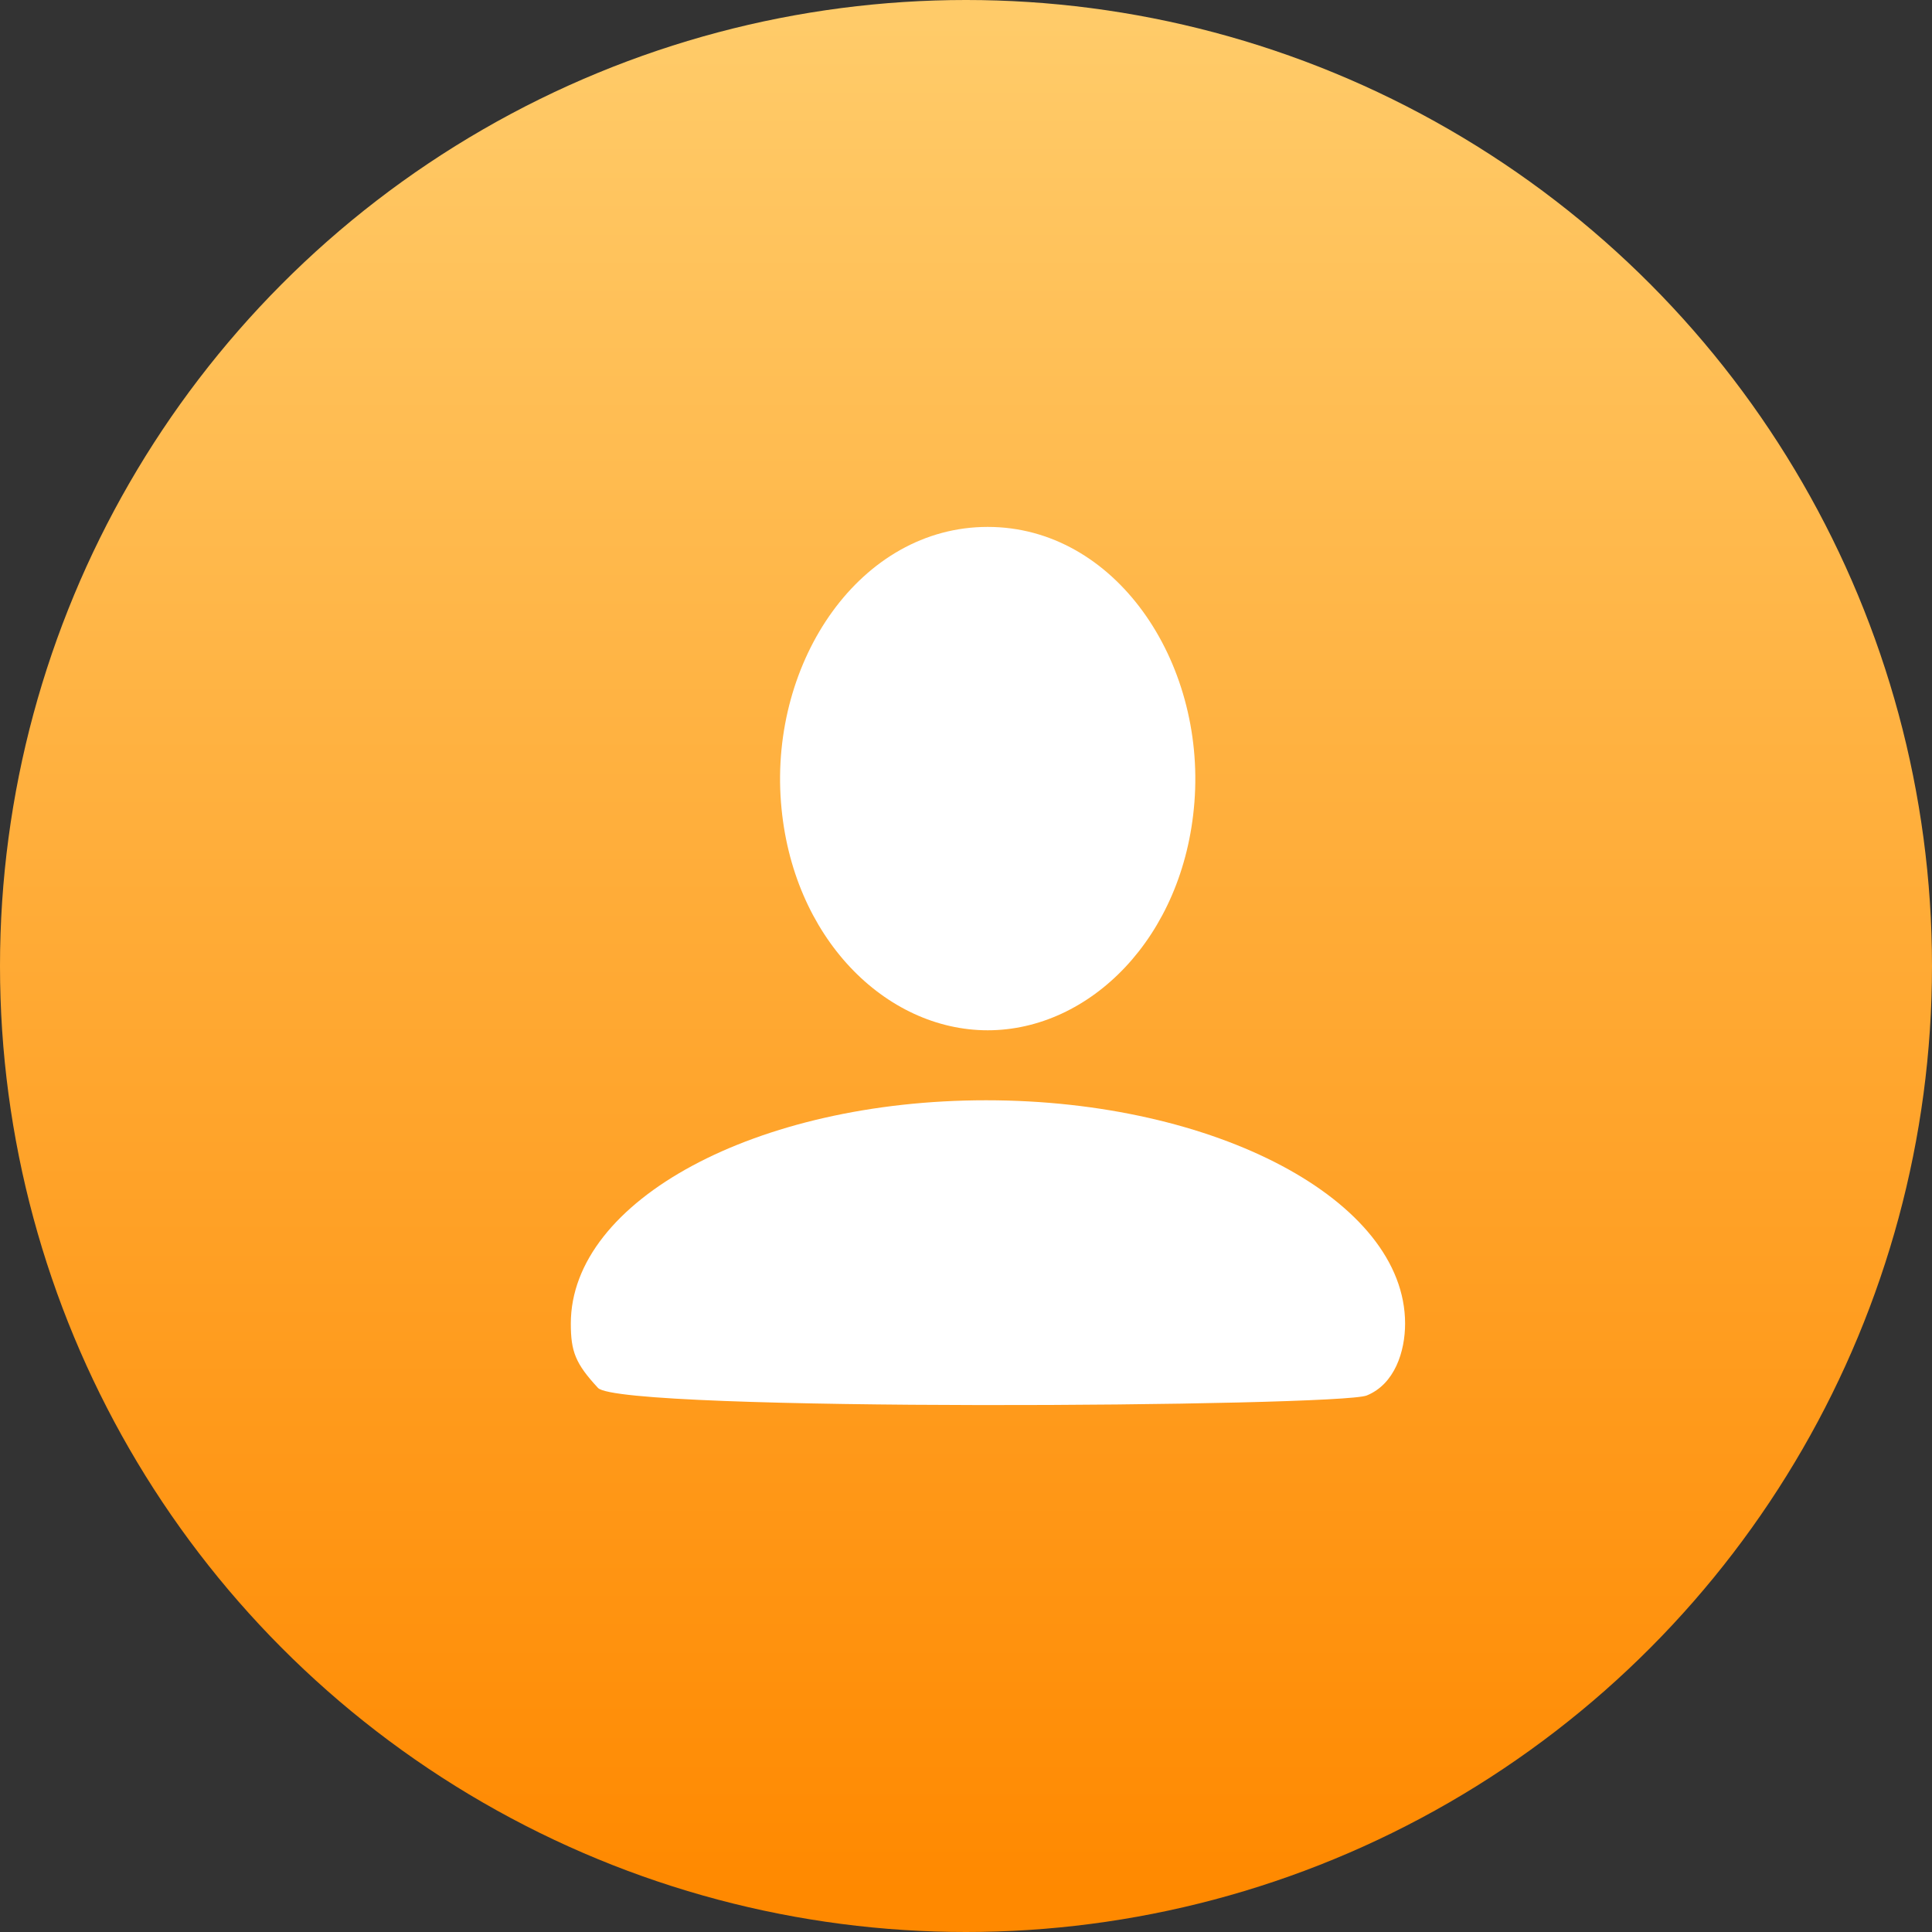 <?xml version="1.0" encoding="UTF-8"?>
<svg width="44px" height="44px" viewBox="0 0 44 44" version="1.1" xmlns="http://www.w3.org/2000/svg" xmlns:xlink="http://www.w3.org/1999/xlink">
    <rect x="0" y="0" width="44" height="44" fill="#333333" stroke="none"/>
    <!-- Generator: Sketch 52.6 (67491) - http://www.bohemiancoding.com/sketch -->
    <title>分组 15</title>
    <desc>Created with Sketch.</desc>
    <defs>
        <linearGradient x1="50%" y1="1.531%" x2="50%" y2="97.643%" id="linearGradient-1">
            <stop stop-color="#FFCB69" offset="0%"></stop>
            <stop stop-color="#FF8900" offset="100%"></stop>
        </linearGradient>
    </defs>
    <g id="页面-1" stroke="none" stroke-width="1" fill="none" fill-rule="evenodd">
        <g id="讲师端首页" transform="translate(-255, -381)" fill-rule="nonzero">
            <g id="分组-6" transform="translate(195, 359)">
                <g id="分组-16" transform="translate(60, 22)">
                    <g id="分组-15">
                        <circle id="椭圆形-copy" fill="url(#linearGradient-1)" cx="22" cy="22" r="22"></circle>
                        <path d="M13.619,31.609 C13.105,31.054 13,30.781 13,30.143 C13,27.335 17.234,25.058 22.458,25.058 C27.681,25.058 32,27.335 32,30.143 C32,30.781 31.763,31.522 31.127,31.781 C30.49,32.039 14.133,32.163 13.619,31.609 Z M22.494,12 C25.391,12 27.453,15.044 27.202,18.271 C26.962,21.355 24.817,23.464 22.494,23.464 C20.171,23.464 18.026,21.355 17.786,18.271 C17.535,15.044 19.598,12 22.494,12 Z" id="形状" fill="#FFFFFF"></path>
                    </g>
                </g>
            </g>
        </g>
    </g>
</svg>